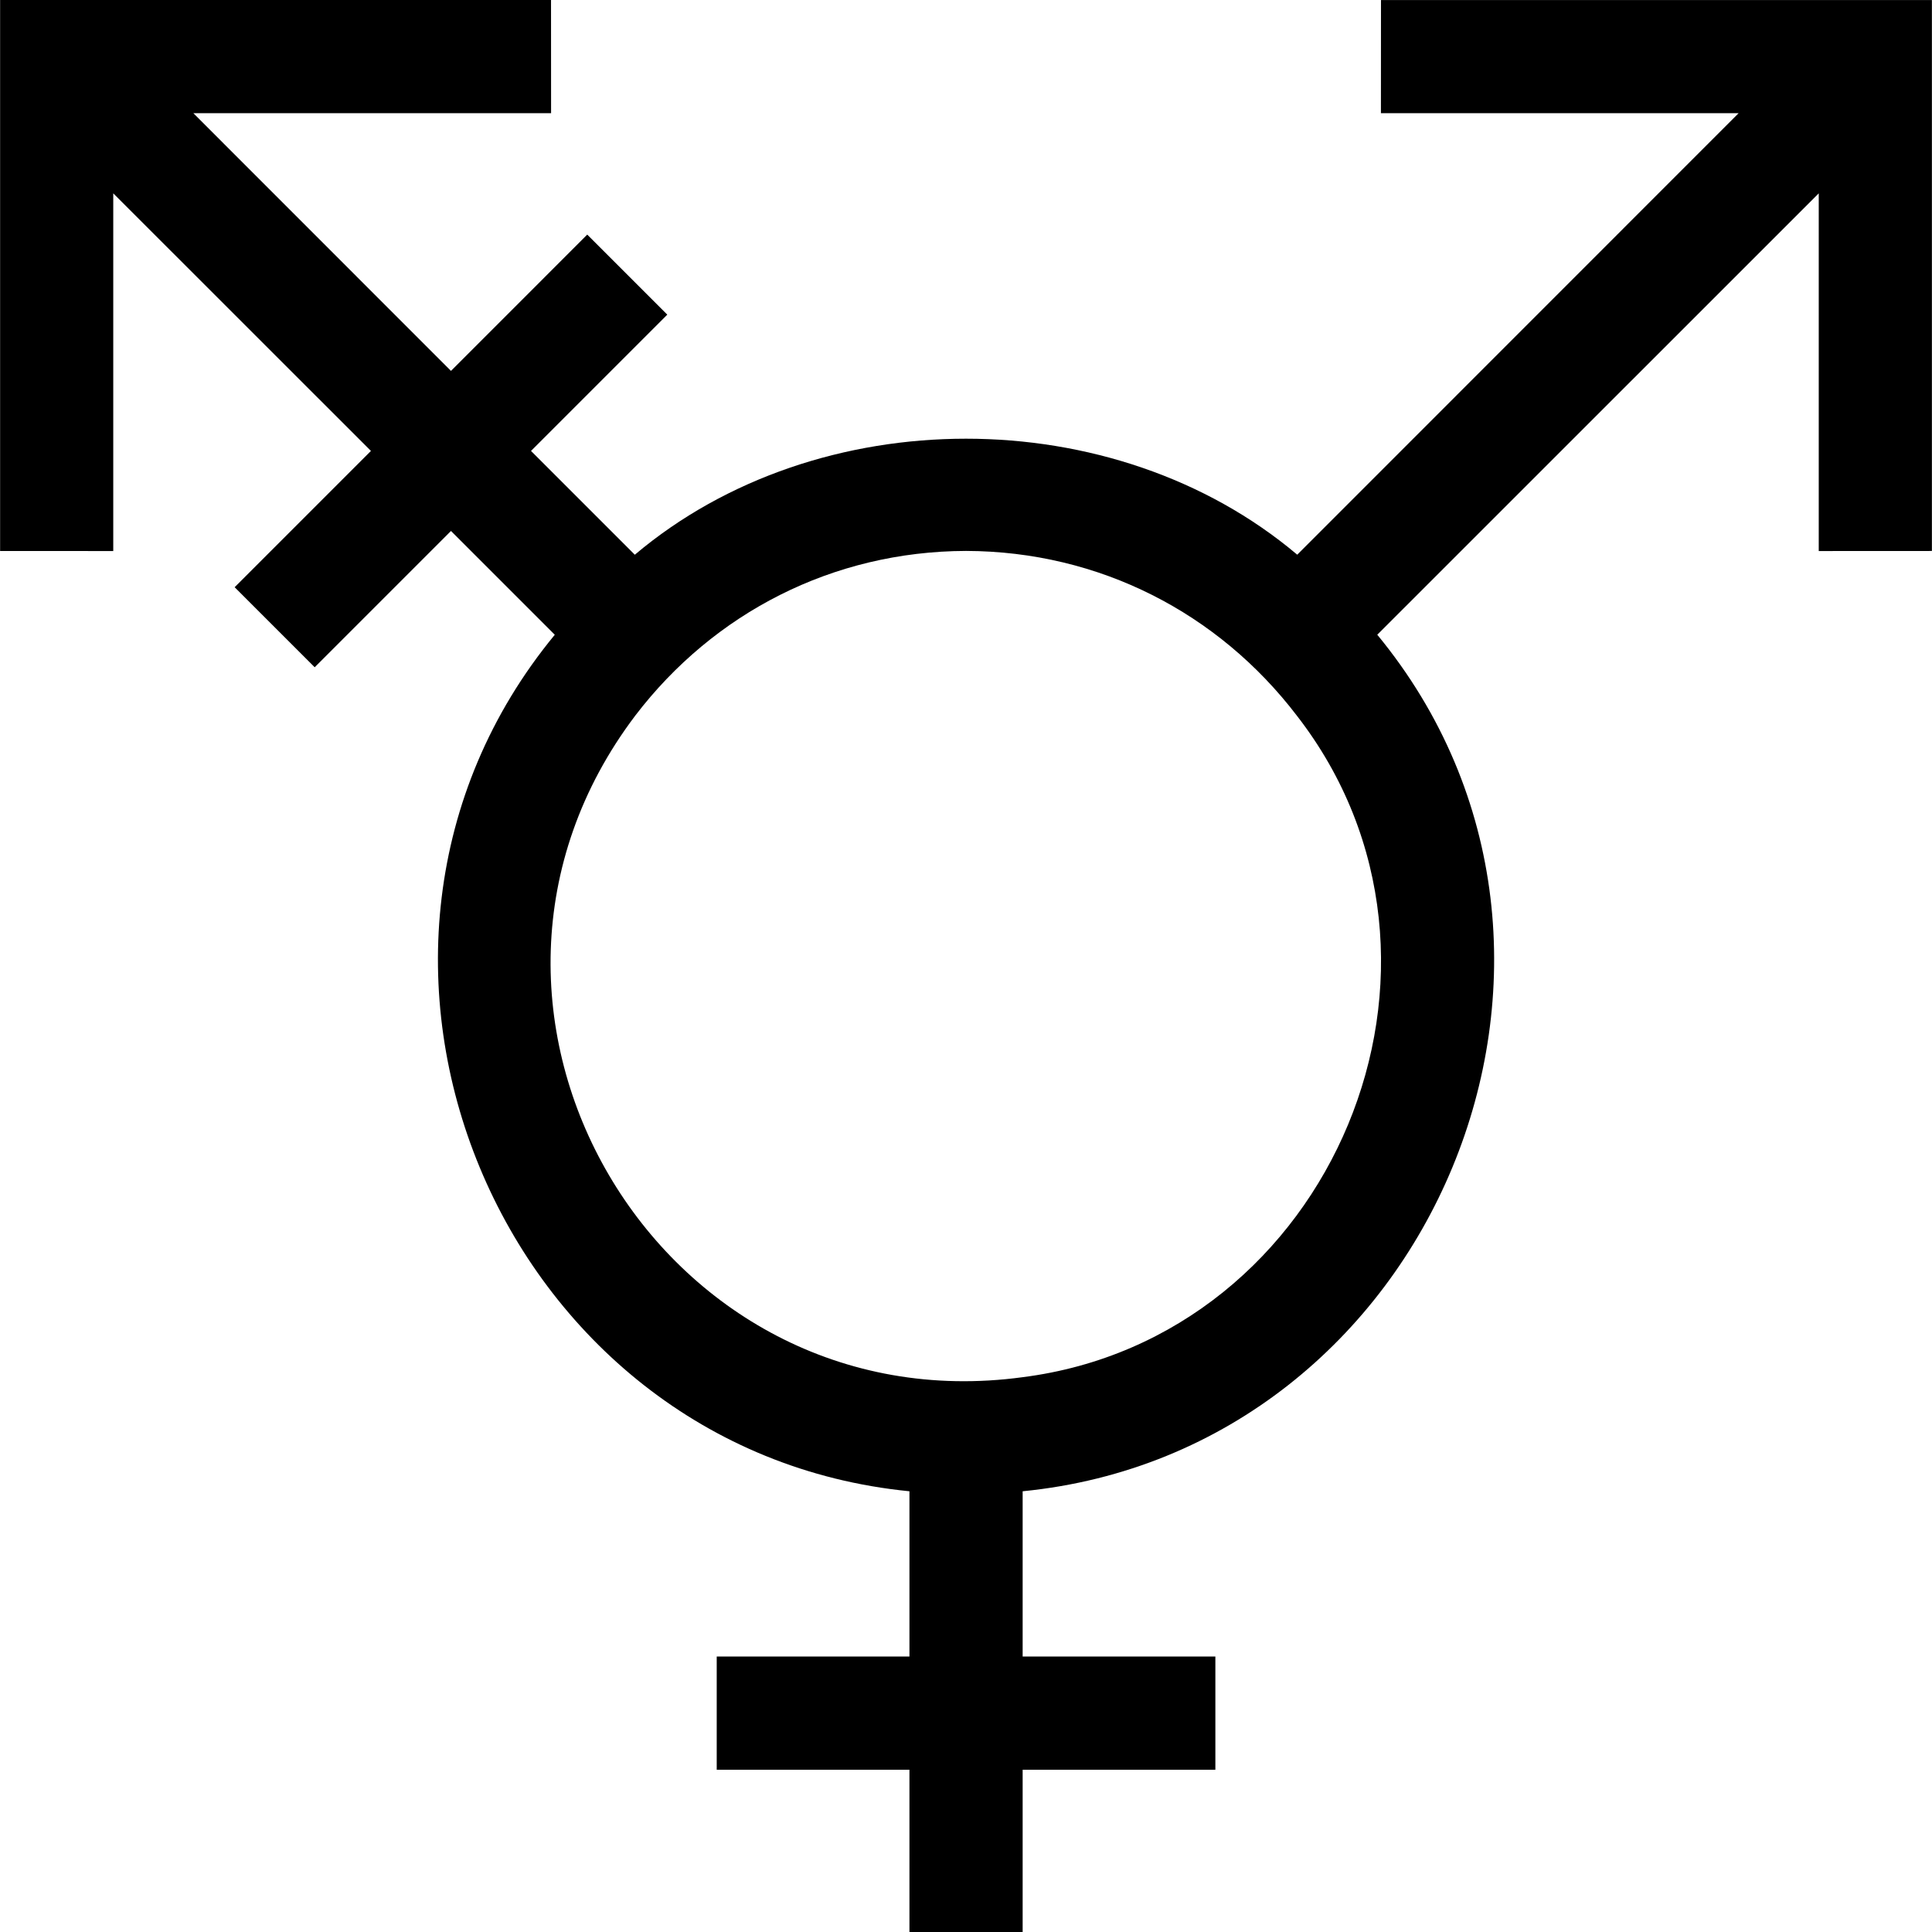 <svg id="Capa_1" enable-background="new 0 0 512 512" height="512" viewBox="0 0 512 512" width="512" xmlns="http://www.w3.org/2000/svg"><g><path d="m481.987 146.031 29.987-.016v-146h-146l-.016 29.986h94.787c0 .001-116.963 116.999-116.963 116.999-48.575-40.989-126.994-40.983-175.55.01l-27.509-27.509 36.116-36.117-21.213-21.213-36.116 36.118-68.261-68.287h94.794l-.016-30.002h-146v146.016l29.987.016v-94.795c-.001-.001 68.286 68.261 68.286 68.262l-36.116 36.117 21.213 21.213 36.116-36.117 27.508 27.509c-69.624 84.516-14.739 216.257 93.99 226.98v43.799h-51.074v30h51.074v43h30v-43h51.074v-30h-51.074v-43.8c108.779-10.739 163.597-142.51 93.98-226.99l116.996-116.97zm-210.975 218.939c-96.515 13.112-161.624-97.441-102.619-175.38 20.738-27.112 52.205-43.478 87.619-43.59 35.413.111 66.874 16.476 87.61 43.58 51.092 65.687 9.498 164.968-72.61 175.39z"/></g></svg>